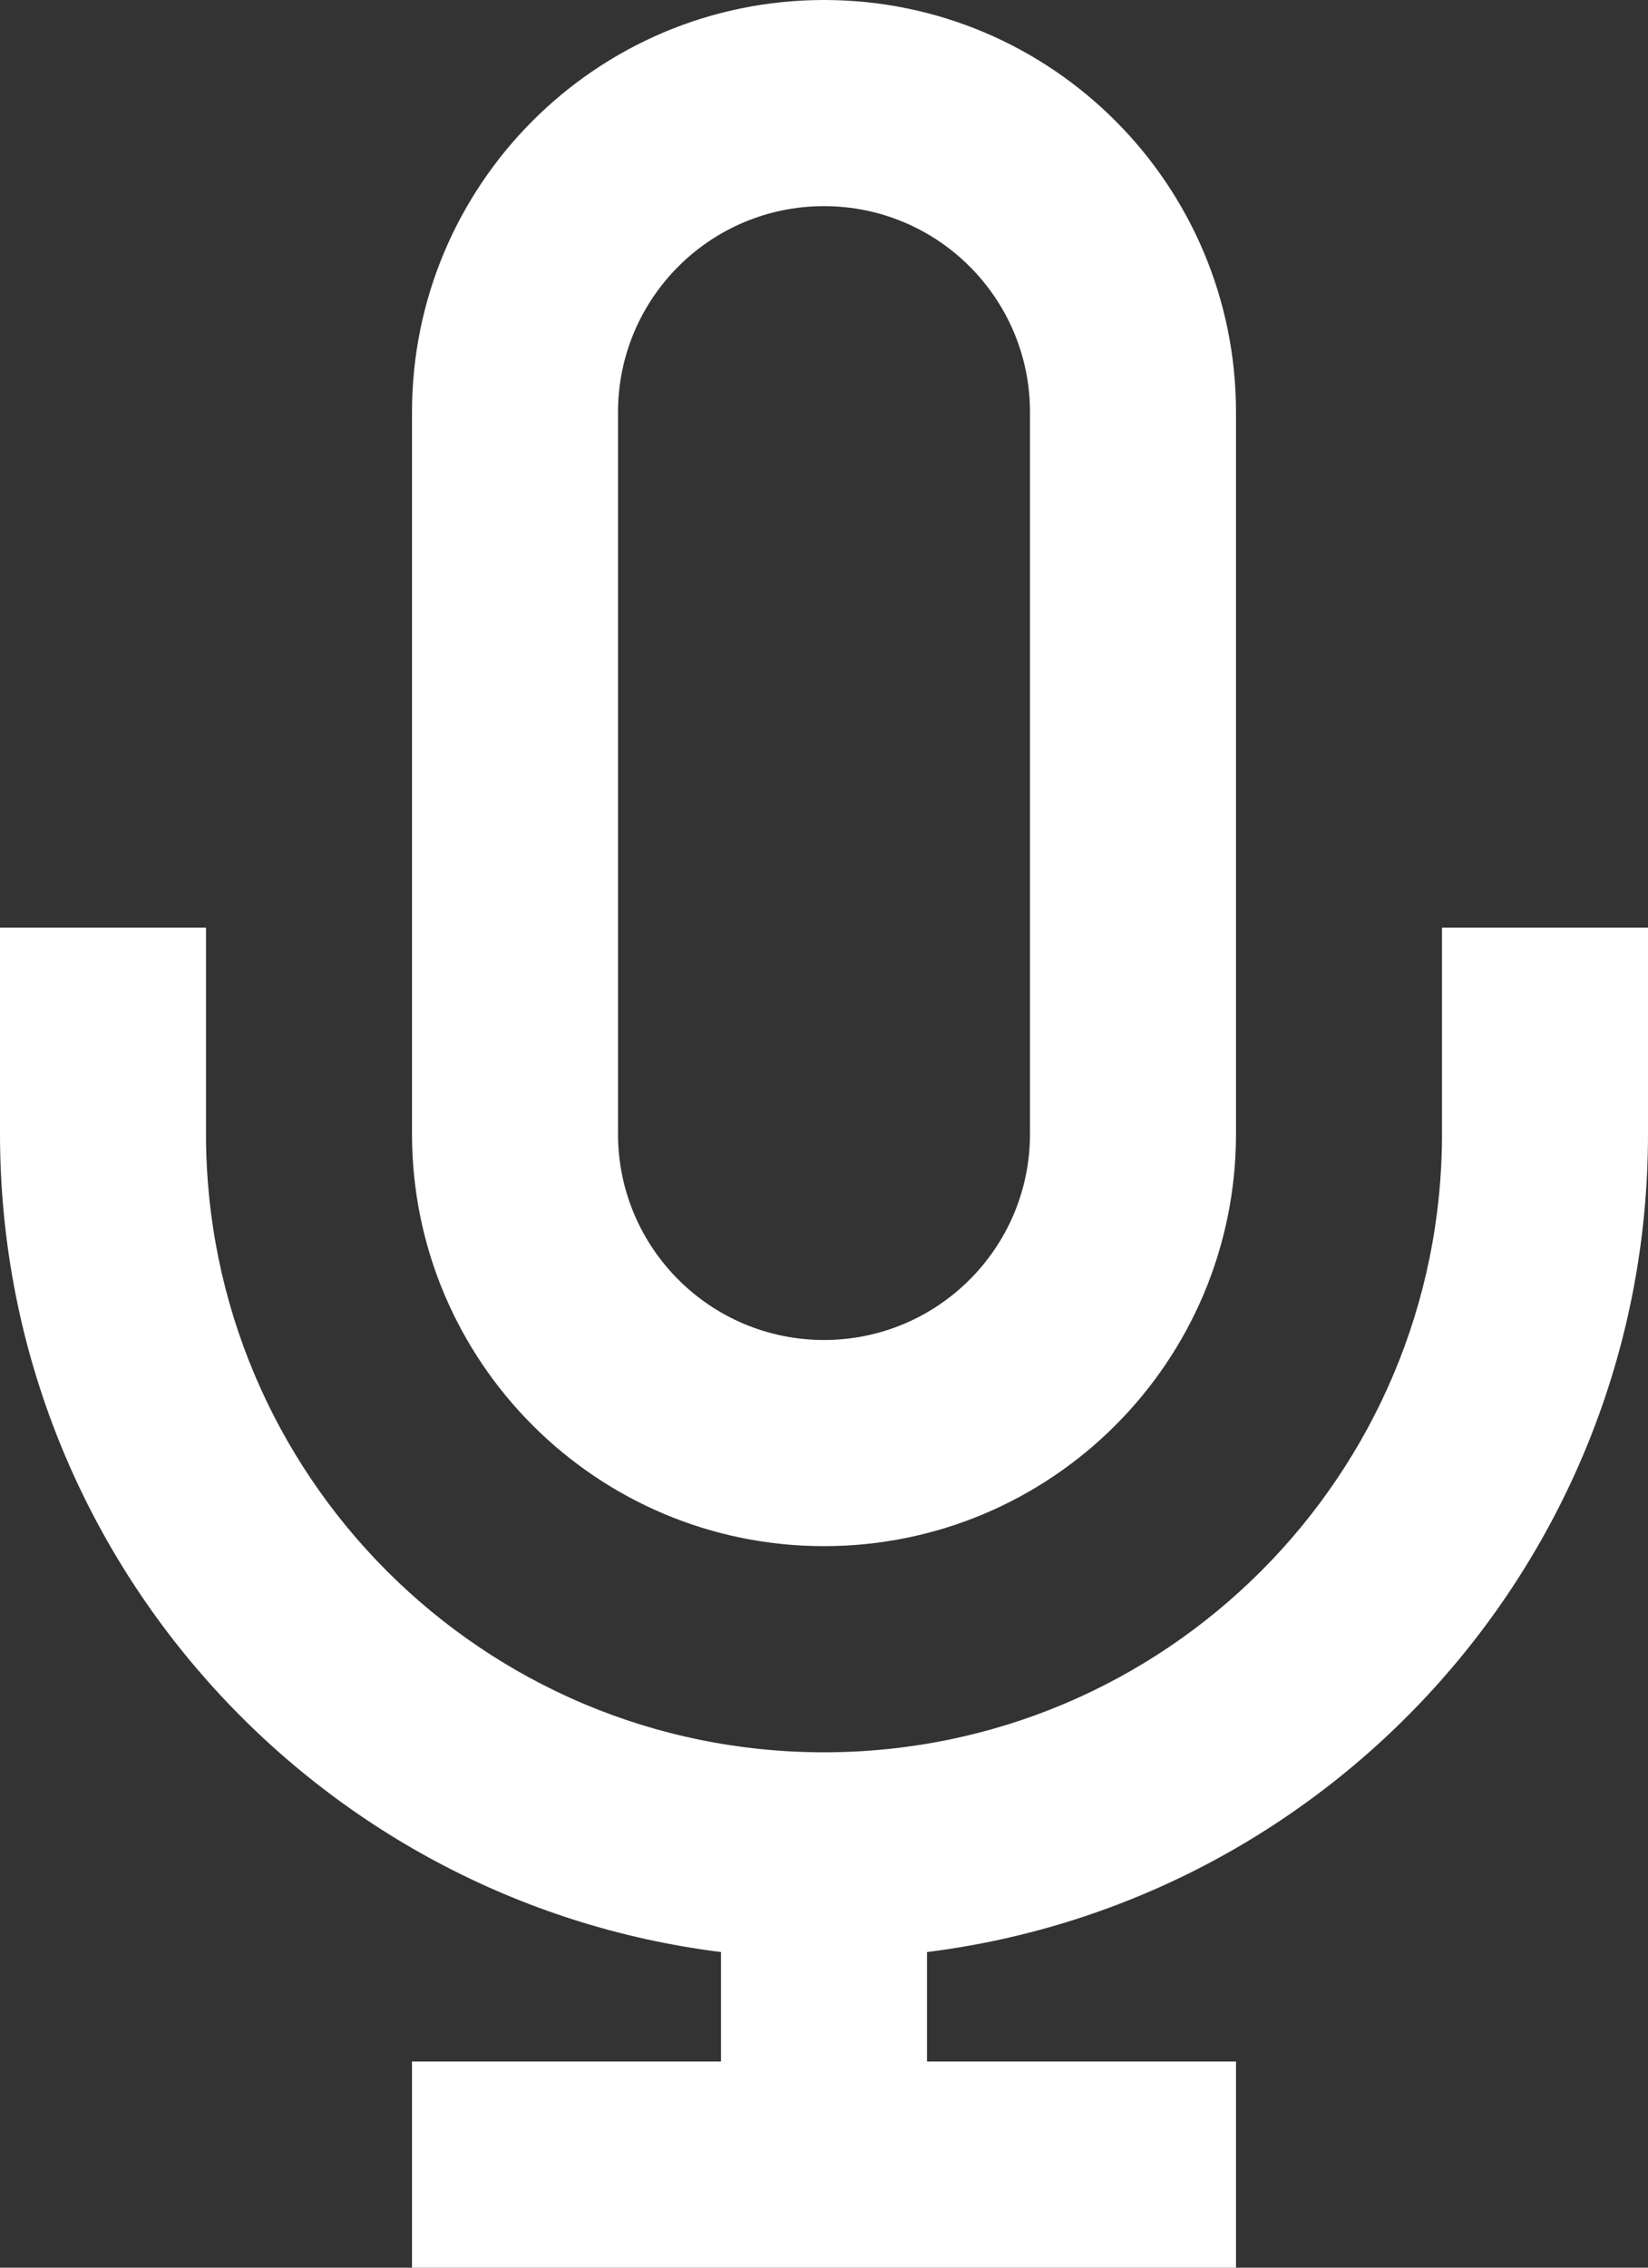 <svg width="16" height="22" viewBox="0 0 16 22" fill="none" xmlns="http://www.w3.org/2000/svg">
<rect x="0" y="0" width="16" height="22" fill="#333333" stroke="none"/>
<path fill-rule="evenodd" clip-rule="evenodd" d="M8 0C10.209 0 12 1.791 12 4V11C12 13.209 10.209 15 8 15C5.791 15 4 13.209 4 11V4C4 1.791 5.791 0 8 0ZM9 18.938V20H12V22H4V20H7V18.938C3.054 18.446 0 15.08 0 11V9H2V11C2 14.314 4.686 17 8 17C11.314 17 14 14.314 14 11V9H16V11C16 15.08 12.946 18.446 9 18.938ZM6 4C6 2.895 6.895 2 8 2C9.105 2 10 2.895 10 4V11C10 12.105 9.105 13 8 13C6.895 13 6 12.105 6 11V4Z" fill="white"/>
</svg>
